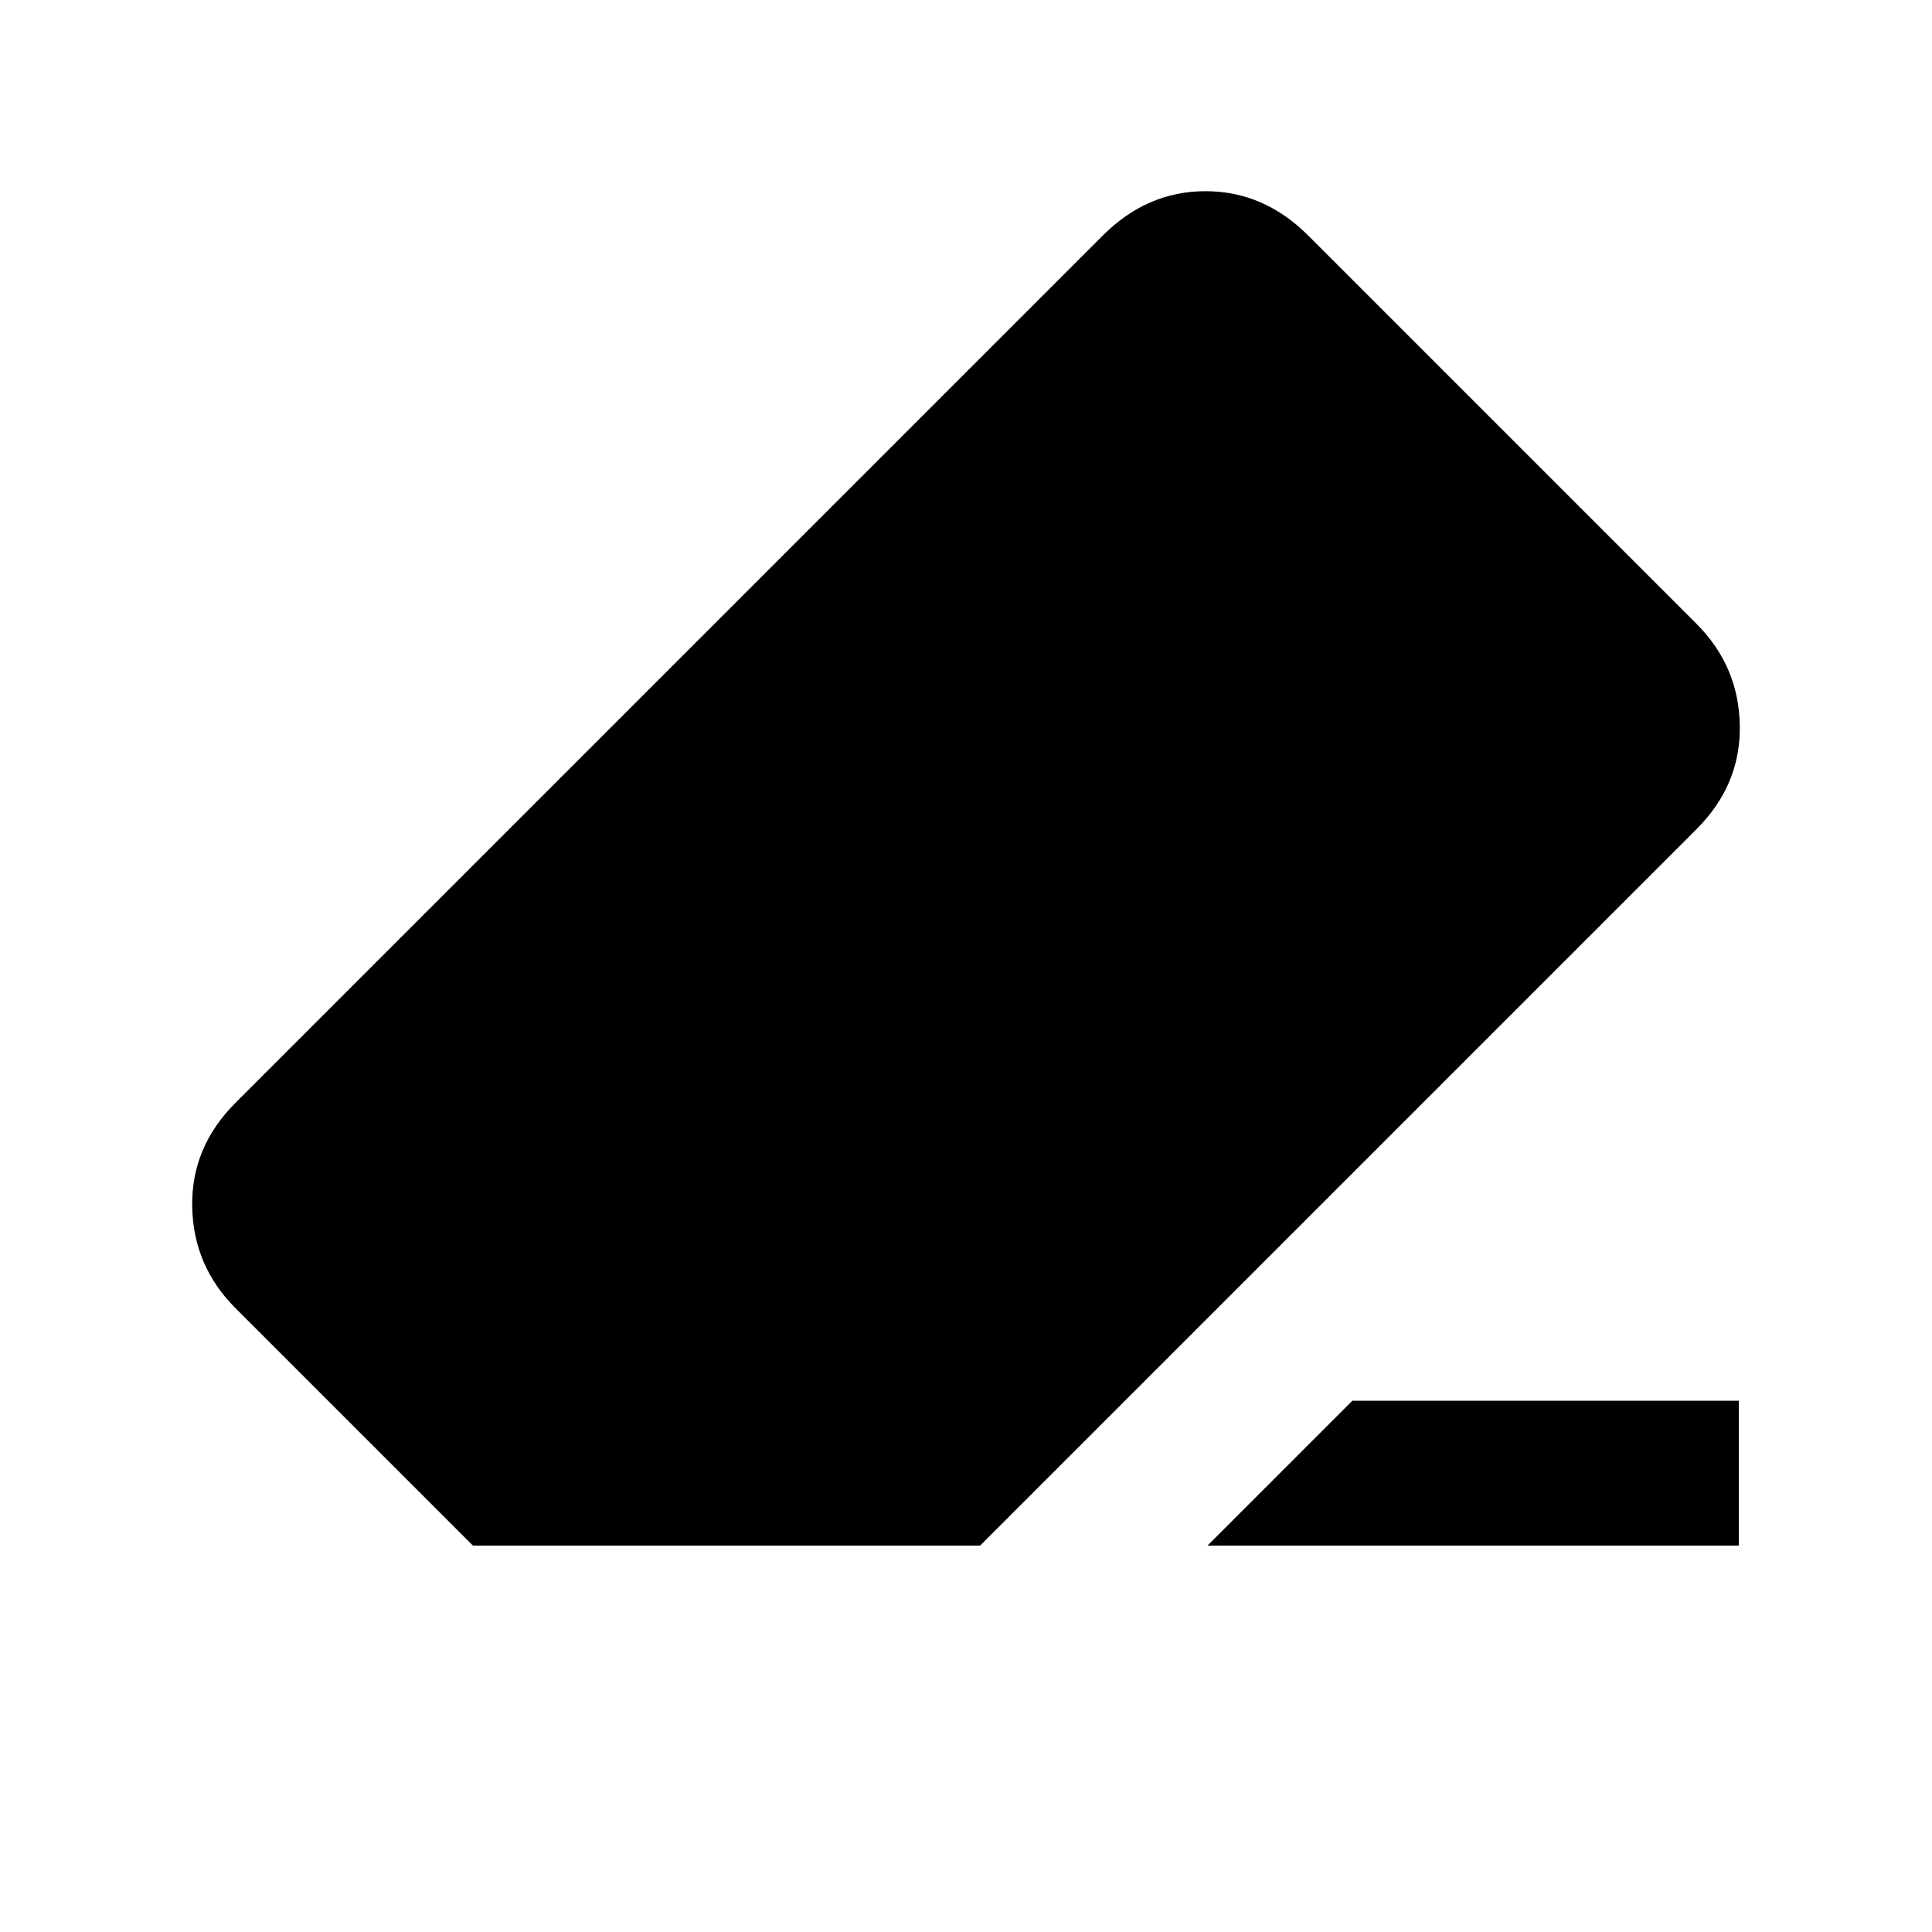 <svg xmlns="http://www.w3.org/2000/svg" height="20" viewBox="0 -960 960 960" width="20"><path d="M672-264h192v72H600l72-72Zm-437 72L117-310q-21-21-21.5-50.5T117-412l431-431q22-22 51-22t51 22l193 193q21 21 21.5 50.5T843-548L487-192H235Z"/></svg>
